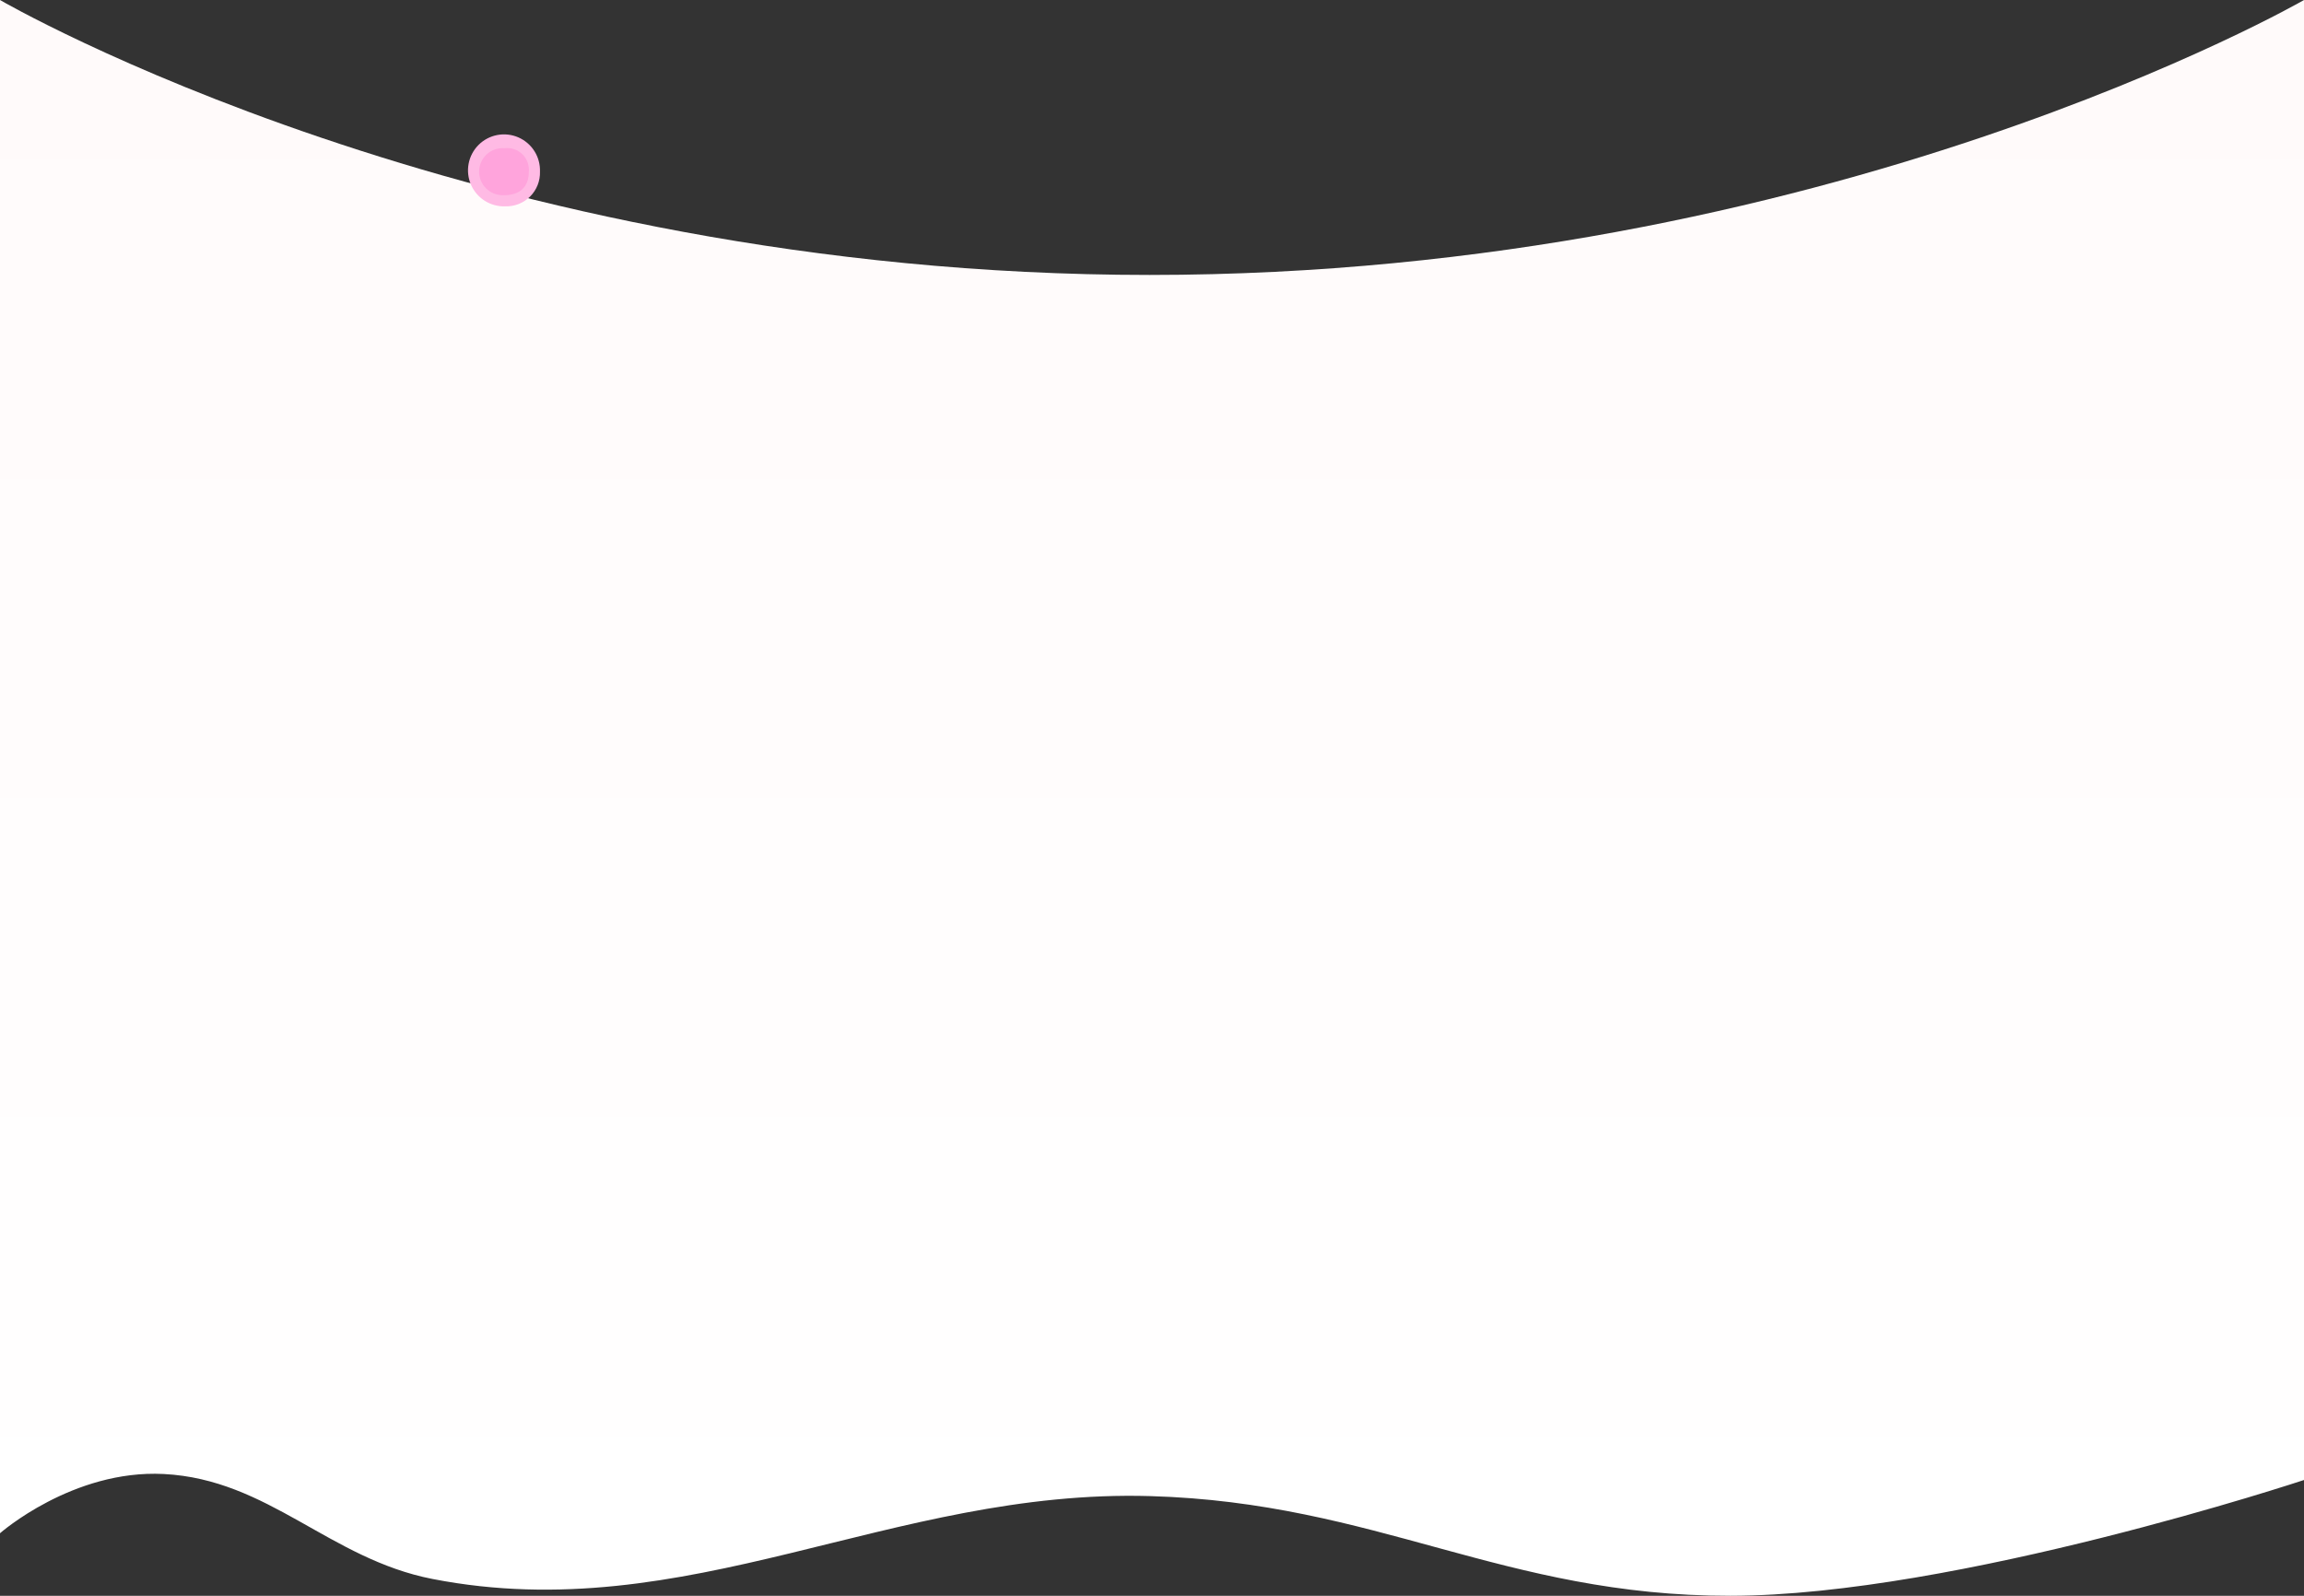<svg width="1920" height="1330" viewBox="0 0 1920 1330" fill="none" xmlns="http://www.w3.org/2000/svg">
<rect x="0" y="0" width="1920" height="1330" fill="#333333" stroke="none"/>
<path d="M0 0C0 0 393 229.15 958 229.15C1523 229.15 1920 0 1920 0V1233.5C1920 1233.5 1629.71 1329.83 1442 1330C1252.74 1330.17 1147.69 1252.34 958.5 1246.91C742.434 1240.7 572.908 1357.33 360.5 1316C274.521 1299.27 223.885 1232.98 136.5 1228.5C60.51 1224.6 0 1277.87 0 1277.87V0Z" fill="url(#paint0_linear)"/>
<path d="M449.982 143.047C450.102 146.871 449.439 150.679 448.033 154.238C446.627 157.796 444.508 161.029 441.806 163.738C439.103 166.447 435.875 168.575 432.32 169.99C428.765 171.406 424.958 172.079 421.133 171.969C415.111 172.196 409.159 170.605 404.055 167.402C398.95 164.2 394.928 159.534 392.514 154.013C390.099 148.493 389.403 142.373 390.517 136.451C391.631 130.529 394.503 125.08 398.758 120.814C403.014 116.548 408.456 113.661 414.376 112.532C420.296 111.402 426.418 112.081 431.946 114.481C437.474 116.88 442.152 120.889 445.368 125.984C448.585 131.079 450.193 137.025 449.982 143.047Z" fill="#FFBAE4"/>
<path d="M419.291 162.689C416.63 162.745 413.986 162.259 411.52 161.261C409.053 160.264 406.815 158.775 404.941 156.886C403.067 154.997 401.598 152.747 400.621 150.272C399.644 147.797 399.18 145.15 399.259 142.49C399.337 139.831 399.955 137.216 401.076 134.802C402.196 132.389 403.796 130.229 405.777 128.453C407.758 126.678 410.08 125.323 412.601 124.472C415.122 123.621 417.79 123.292 420.443 123.504C423.123 123.18 425.842 123.459 428.401 124.32C430.96 125.181 433.295 126.601 435.235 128.478C437.176 130.356 438.673 132.642 439.617 135.171C440.561 137.7 440.93 140.408 440.695 143.097C440.696 155.951 433.109 162.896 419.291 162.689Z" fill="#FFA4DC"/>
<defs>
<linearGradient id="paint0_linear" x1="960" y1="0" x2="960" y2="1330" gradientUnits="userSpaceOnUse">
<stop stop-color="#FFFAFA"/>
<stop offset="1" stop-color="white"/>
</linearGradient>
</defs>
</svg>
